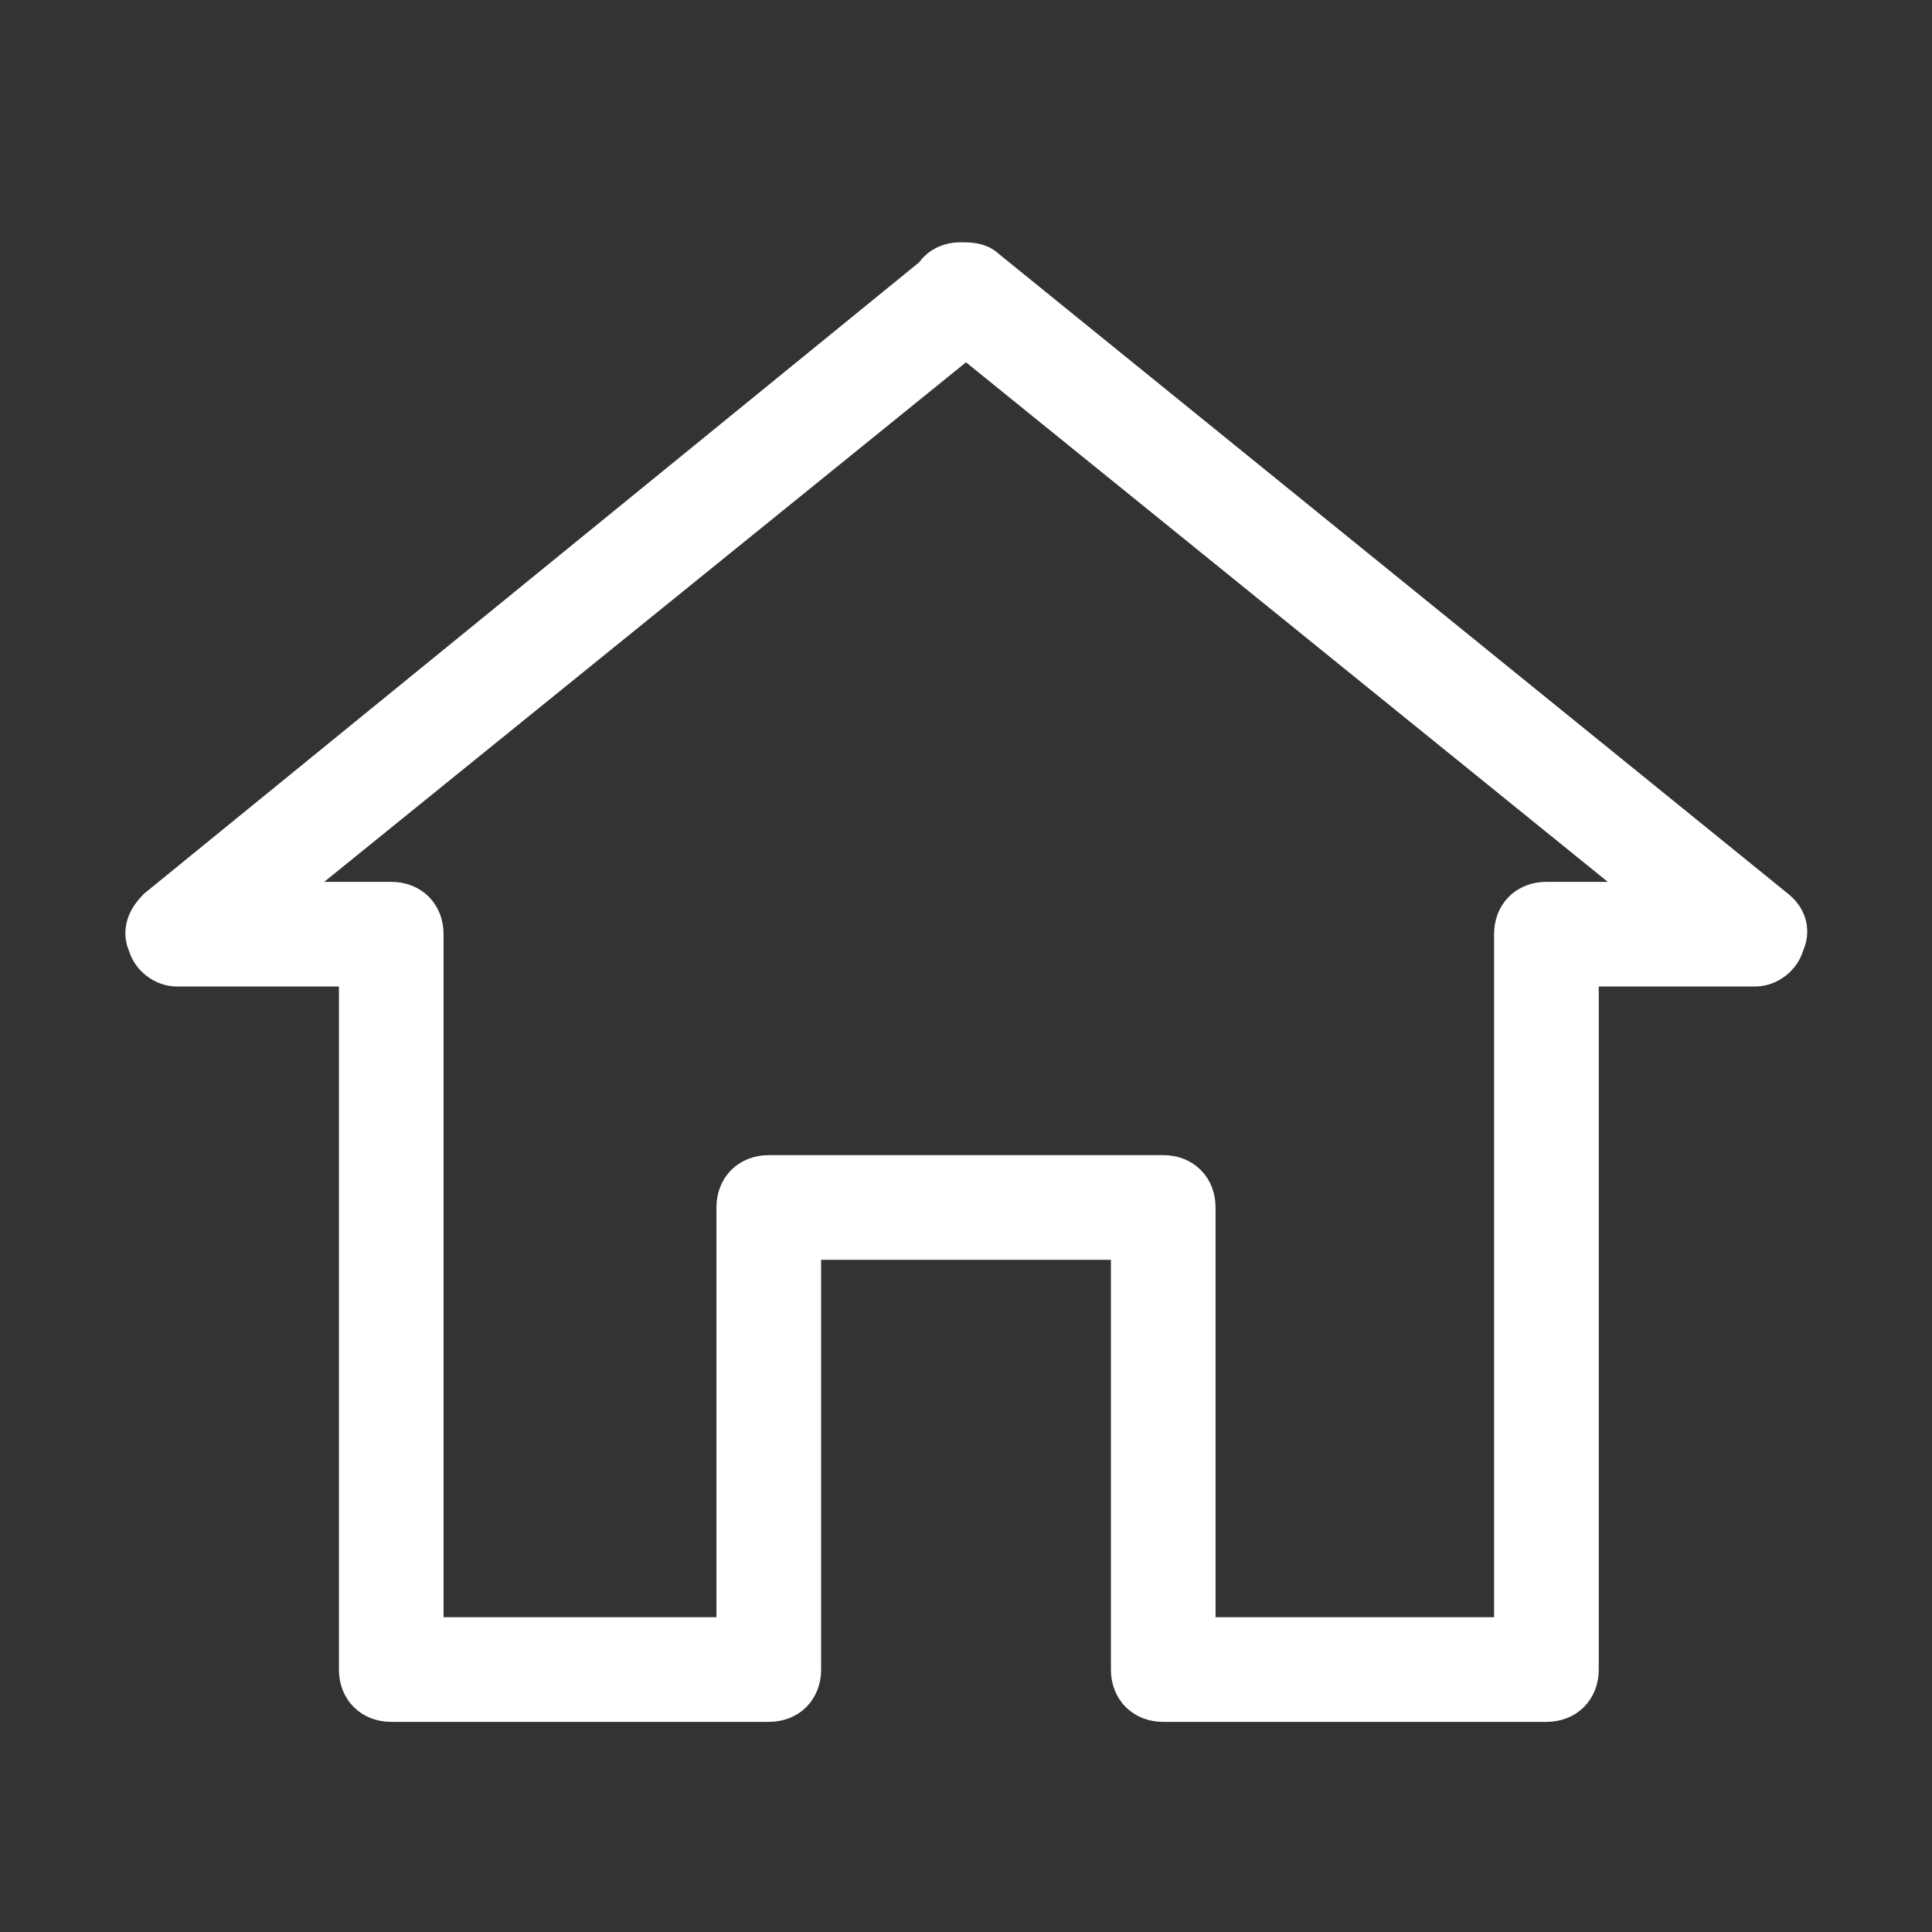 <?xml version="1.0" encoding="UTF-8"?>
<svg width="700" height="700" version="1.1" viewBox="50 -25 600 600" xmlns="http://www.w3.org/2000/svg" xmlns:xlink="http://www.w3.org/1999/xlink" fill="#FFFFFF">
 <rect x="50" y="-25" width="600" height="600" fill="#333333" stroke="none"/>
 <g>
  <path stroke="white" stroke-width="15.0" d="m600.25 258.12-245-198.62c-1.75-1.75-4.375-1.75-7-1.75s-5.25 0.875-7 3.5c0 0 0 0.875-0.875 0.875l-240.62 196c-2.625 2.625-4.375 6.125-2.625 9.625 0.875 3.5 4.375 6.125 7.875 6.125h57.75v219.62c0 5.25 3.5 8.75 8.75 8.75h117.25c5.25 0 8.75-3.5 8.75-8.75v-134.75h105v134.75c0 5.25 3.5 8.75 8.75 8.75h119c5.25 0 8.75-3.5 8.75-8.75v-219.62h56c3.5 0 7-2.625 7.875-6.125 1.75-3.5 0.875-7-2.625-9.625zm-70-1.75c-5.25 0-8.75 3.5-8.75 8.75v219.62h-101.5v-134.75c0-5.25-3.5-8.75-8.75-8.75h-122.5c-5.25 0-8.75 3.5-8.75 8.75v134.75h-99.75v-219.62c0-5.25-3.5-8.75-8.75-8.75h-42l220.5-178.5 220.5 178.5z"/>
 </g>
</svg>
